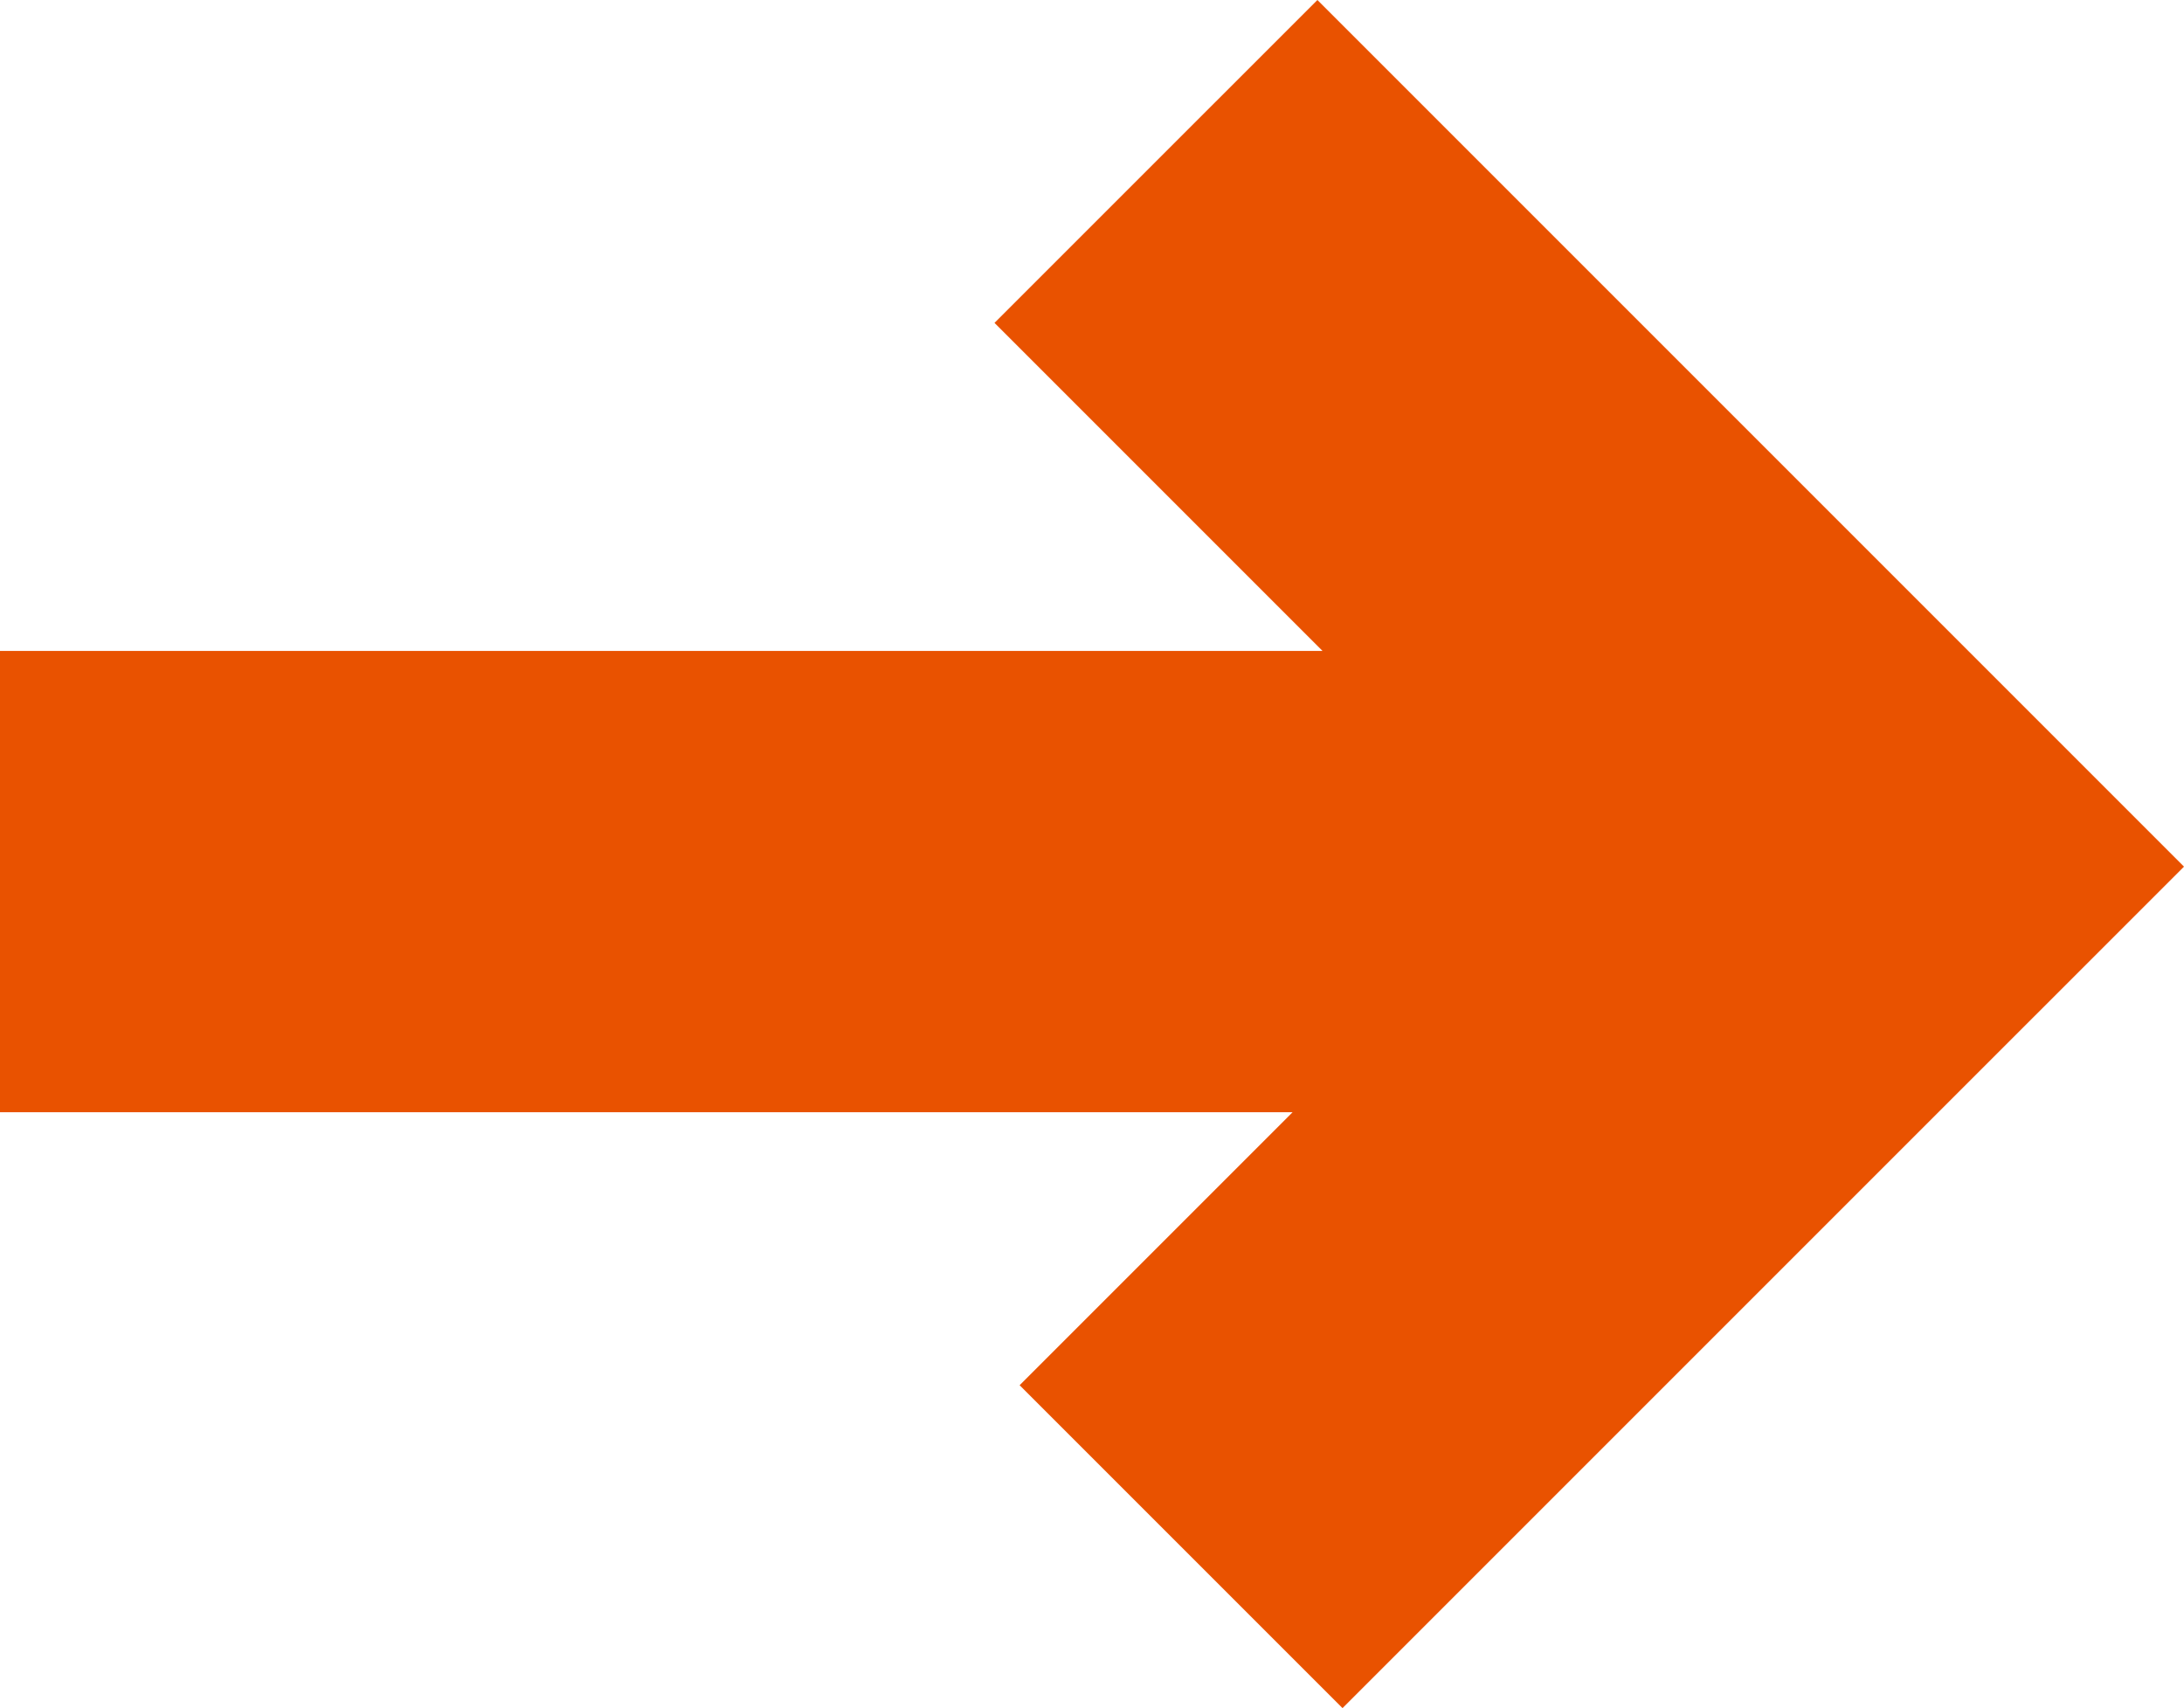 <svg width="78" height="61" viewBox="0 0 78 61" fill="none" xmlns="http://www.w3.org/2000/svg">
<path d="M69.391 39.557L66.468 42.48L47.947 61L36.415 49.469L46.164 39.72H0V23.247H26.736H47.234L35.518 11.531L47.05 0L66.468 19.417L70.298 23.247L78 30.949L69.391 39.557Z" fill="#E95200"/>
</svg>
